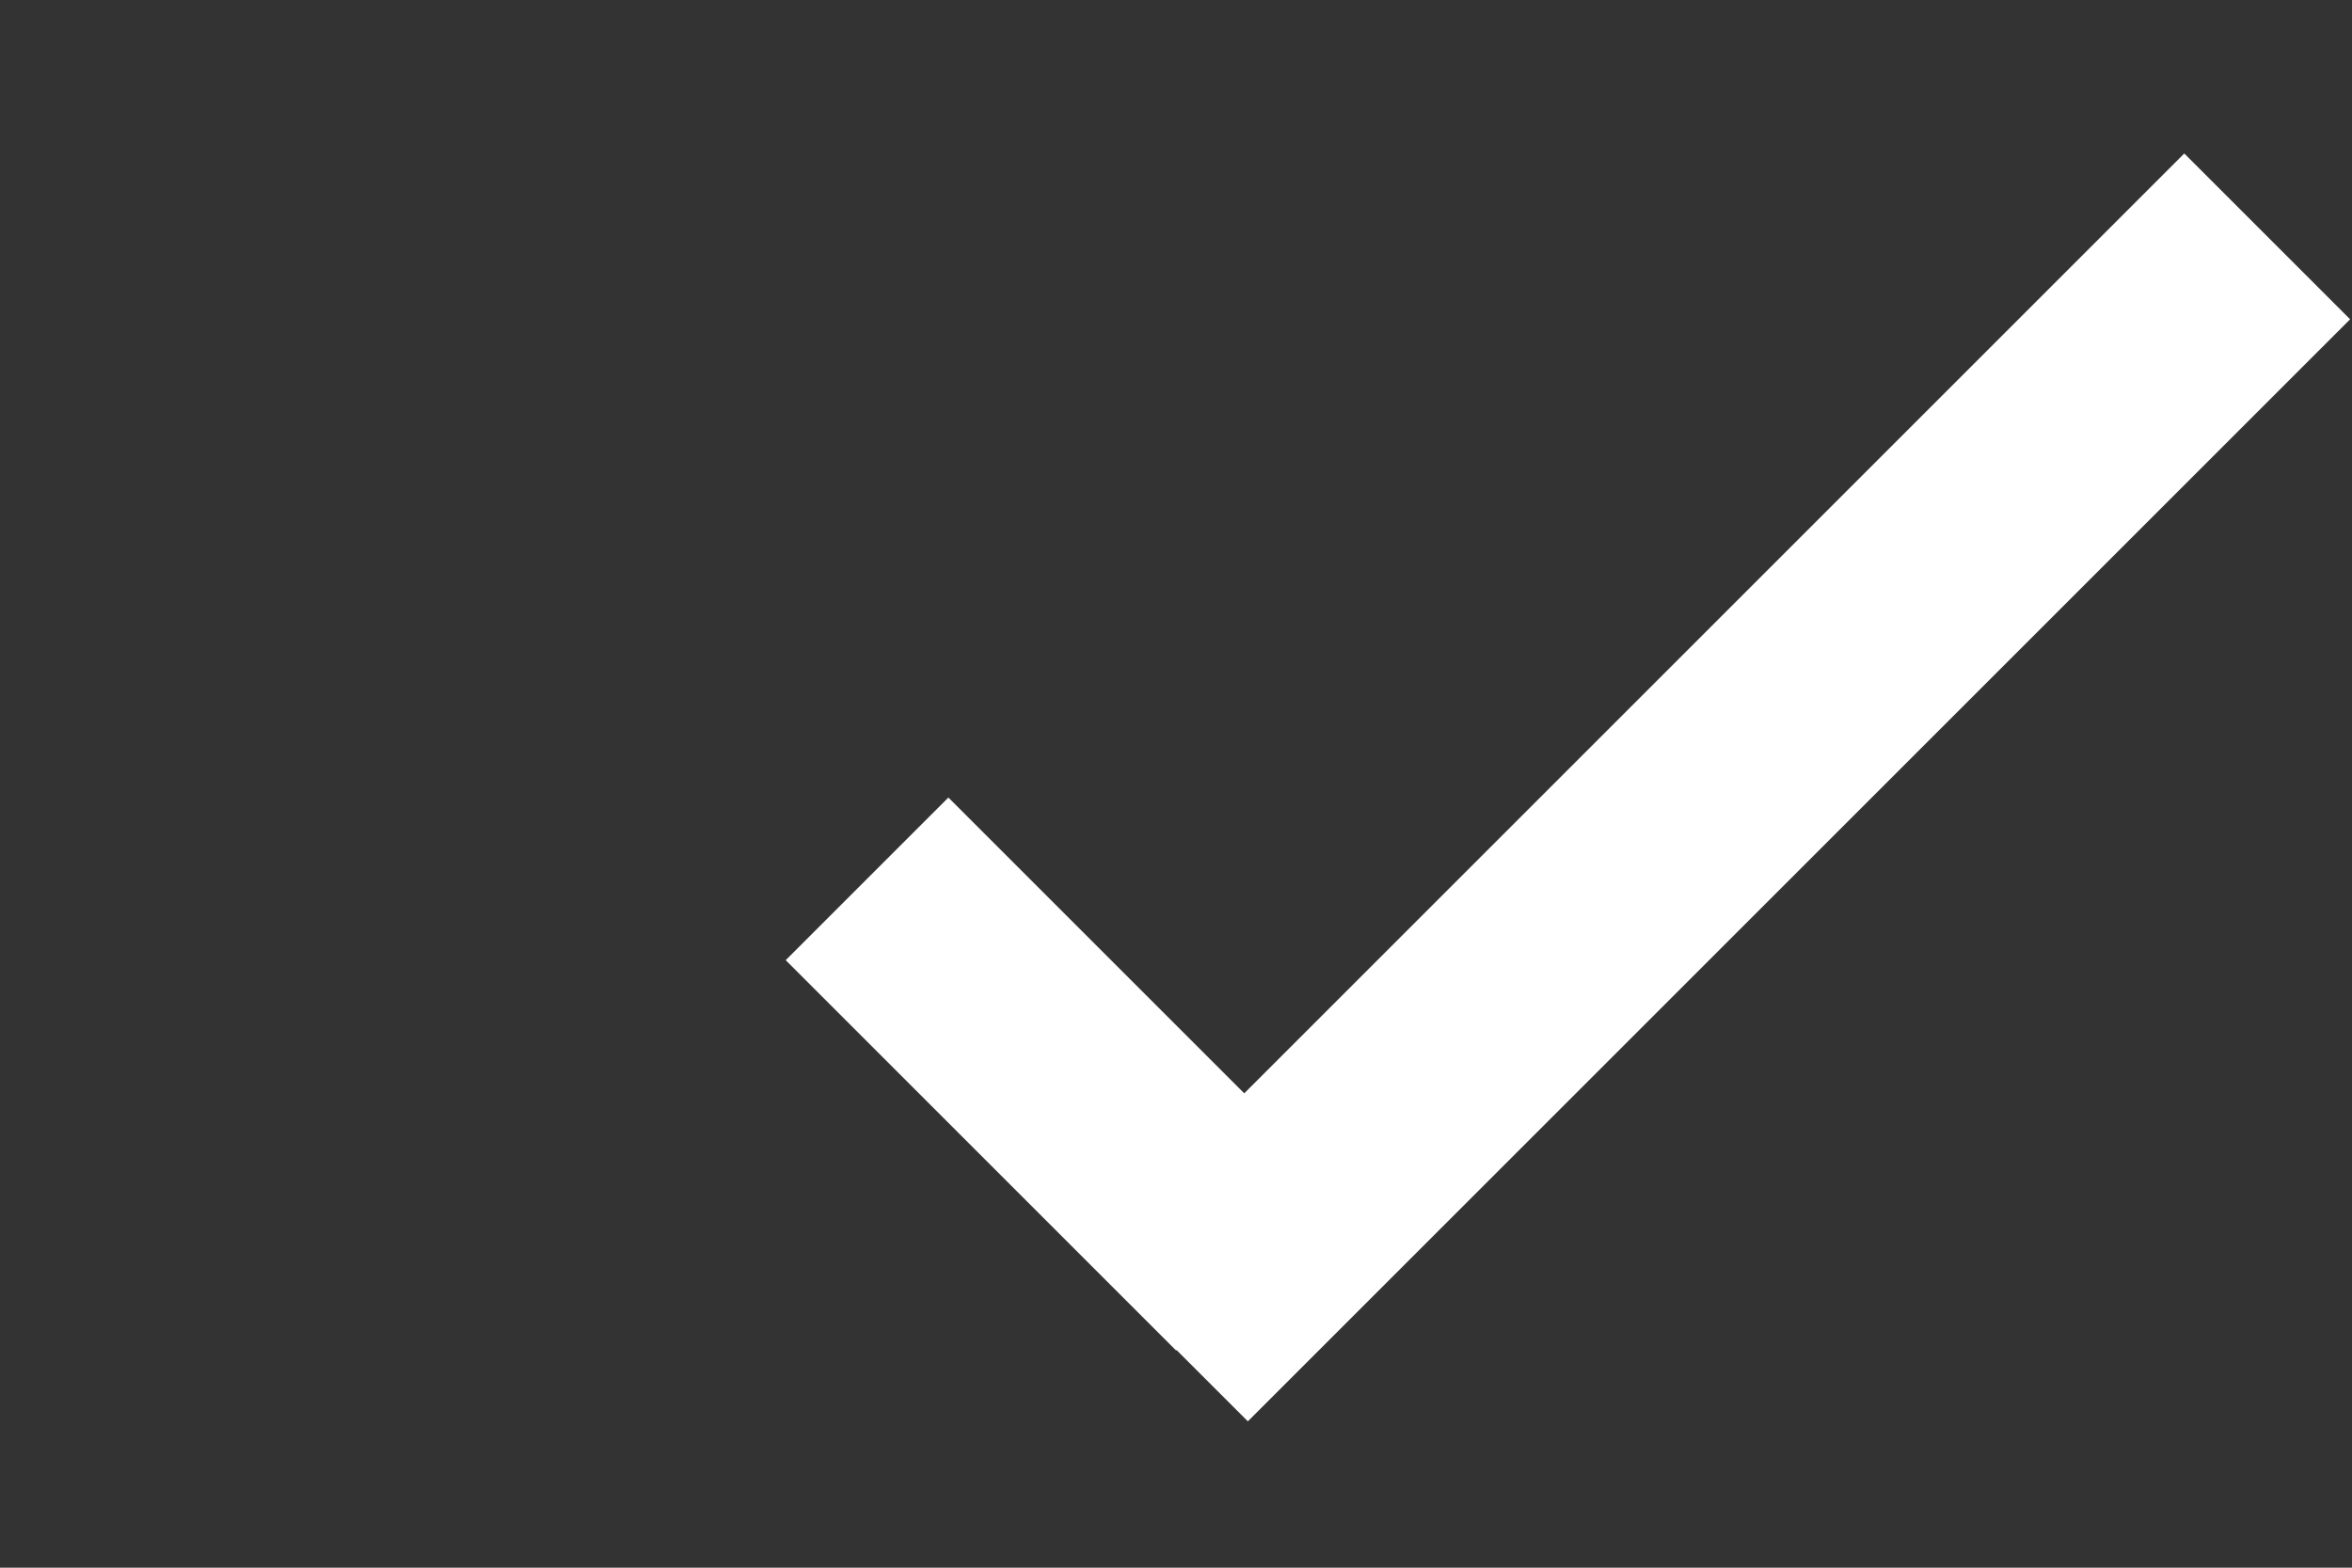 <?xml version="1.0" encoding="UTF-8" standalone="no"?>
<!-- Generator: Adobe Illustrator 19.1.0, SVG Export Plug-In . SVG Version: 6.00 Build 0)  -->

<svg
   xmlns:dc="http://purl.org/dc/elements/1.1/"
   xmlns:cc="http://creativecommons.org/ns#"
   xmlns:rdf="http://www.w3.org/1999/02/22-rdf-syntax-ns#"
   xmlns:svg="http://www.w3.org/2000/svg"
   xmlns="http://www.w3.org/2000/svg"
   xmlns:sodipodi="http://sodipodi.sourceforge.net/DTD/sodipodi-0.dtd"
   xmlns:inkscape="http://www.inkscape.org/namespaces/inkscape"
   version="1.1"
   id="Capa_1"
   x="0px"
   y="0px"
   viewBox="0 0 735 490"
   xml:space="preserve"
   sodipodi:docname="sent.svg"
   inkscape:version="0.92.2 2405546, 2018-03-11"
   inkscape:export-filename="/home/bpetersen/projects/deltachat-android-ii/res/drawable-xxxhdpi/ic_delivery_status_read.png"
   inkscape:export-xdpi="9.3999996"
   inkscape:export-ydpi="9.3999996"
   width="735"
   height="490"><rect x="0" y="0" width="735" height="490" fill="#333333" stroke="none"/><defs
   id="defs71" /><sodipodi:namedview
   pagecolor="#ffffff"
   bordercolor="#666666"
   borderopacity="1"
   objecttolerance="10"
   gridtolerance="10"
   guidetolerance="10"
   inkscape:pageopacity="0"
   inkscape:pageshadow="2"
   inkscape:window-width="1916"
   inkscape:window-height="1027"
   id="namedview69"
   showgrid="false"
   inkscape:pagecheckerboard="true"
   inkscape:zoom="1.3653893"
   inkscape:cx="136.23774"
   inkscape:cy="244.439"
   inkscape:window-x="0"
   inkscape:window-y="0"
   inkscape:window-maximized="1"
   inkscape:current-layer="Capa_1" />

<g
   id="g38"
   transform="translate(0,1.122)">
</g>
<g
   id="g40"
   transform="translate(0,1.122)">
</g>
<g
   id="g42"
   transform="translate(0,1.122)">
</g>
<g
   id="g44"
   transform="translate(0,1.122)">
</g>
<g
   id="g46"
   transform="translate(0,1.122)">
</g>
<g
   id="g48"
   transform="translate(0,1.122)">
</g>
<g
   id="g50"
   transform="translate(0,1.122)">
</g>
<g
   id="g52"
   transform="translate(0,1.122)">
</g>
<g
   id="g54"
   transform="translate(0,1.122)">
</g>
<g
   id="g56"
   transform="translate(0,1.122)">
</g>
<g
   id="g58"
   transform="translate(0,1.122)">
</g>
<g
   id="g60"
   transform="translate(0,1.122)">
</g>
<g
   id="g62"
   transform="translate(0,1.122)">
</g>
<g
   id="g64"
   transform="translate(0,1.122)">
</g>
<g
   id="g66"
   transform="translate(0,1.122)">
</g>
<g
   id="g36-3"
   style="fill:#ffffff;fill-opacity:1"
   transform="translate(245.531,1.675)"><g
     id="g4-6"
     style="fill:#ffffff;fill-opacity:1"><polygon
       style="fill:#ffffff;fill-opacity:1"
       points="50.837,247.602 0,298.439 122.009,420.447 122.149,420.306 144.423,442.58 488.878,98.123 437.055,46.298 143.294,340.058 "
       id="polygon2-7" /></g><g
     id="g6-5"
     style="fill:#ffffff;fill-opacity:1" /><g
     id="g8-3"
     style="fill:#ffffff;fill-opacity:1" /><g
     id="g10-5"
     style="fill:#ffffff;fill-opacity:1" /><g
     id="g12-6"
     style="fill:#ffffff;fill-opacity:1" /><g
     id="g14-2"
     style="fill:#ffffff;fill-opacity:1" /><g
     id="g16-9"
     style="fill:#ffffff;fill-opacity:1" /><g
     id="g18-1"
     style="fill:#ffffff;fill-opacity:1" /><g
     id="g20-2"
     style="fill:#ffffff;fill-opacity:1" /><g
     id="g22-7"
     style="fill:#ffffff;fill-opacity:1" /><g
     id="g24-0"
     style="fill:#ffffff;fill-opacity:1" /><g
     id="g26-9"
     style="fill:#ffffff;fill-opacity:1" /><g
     id="g28-3"
     style="fill:#ffffff;fill-opacity:1" /><g
     id="g30-6"
     style="fill:#ffffff;fill-opacity:1" /><g
     id="g32-0"
     style="fill:#ffffff;fill-opacity:1" /><g
     id="g34-6"
     style="fill:#ffffff;fill-opacity:1" /></g></svg>